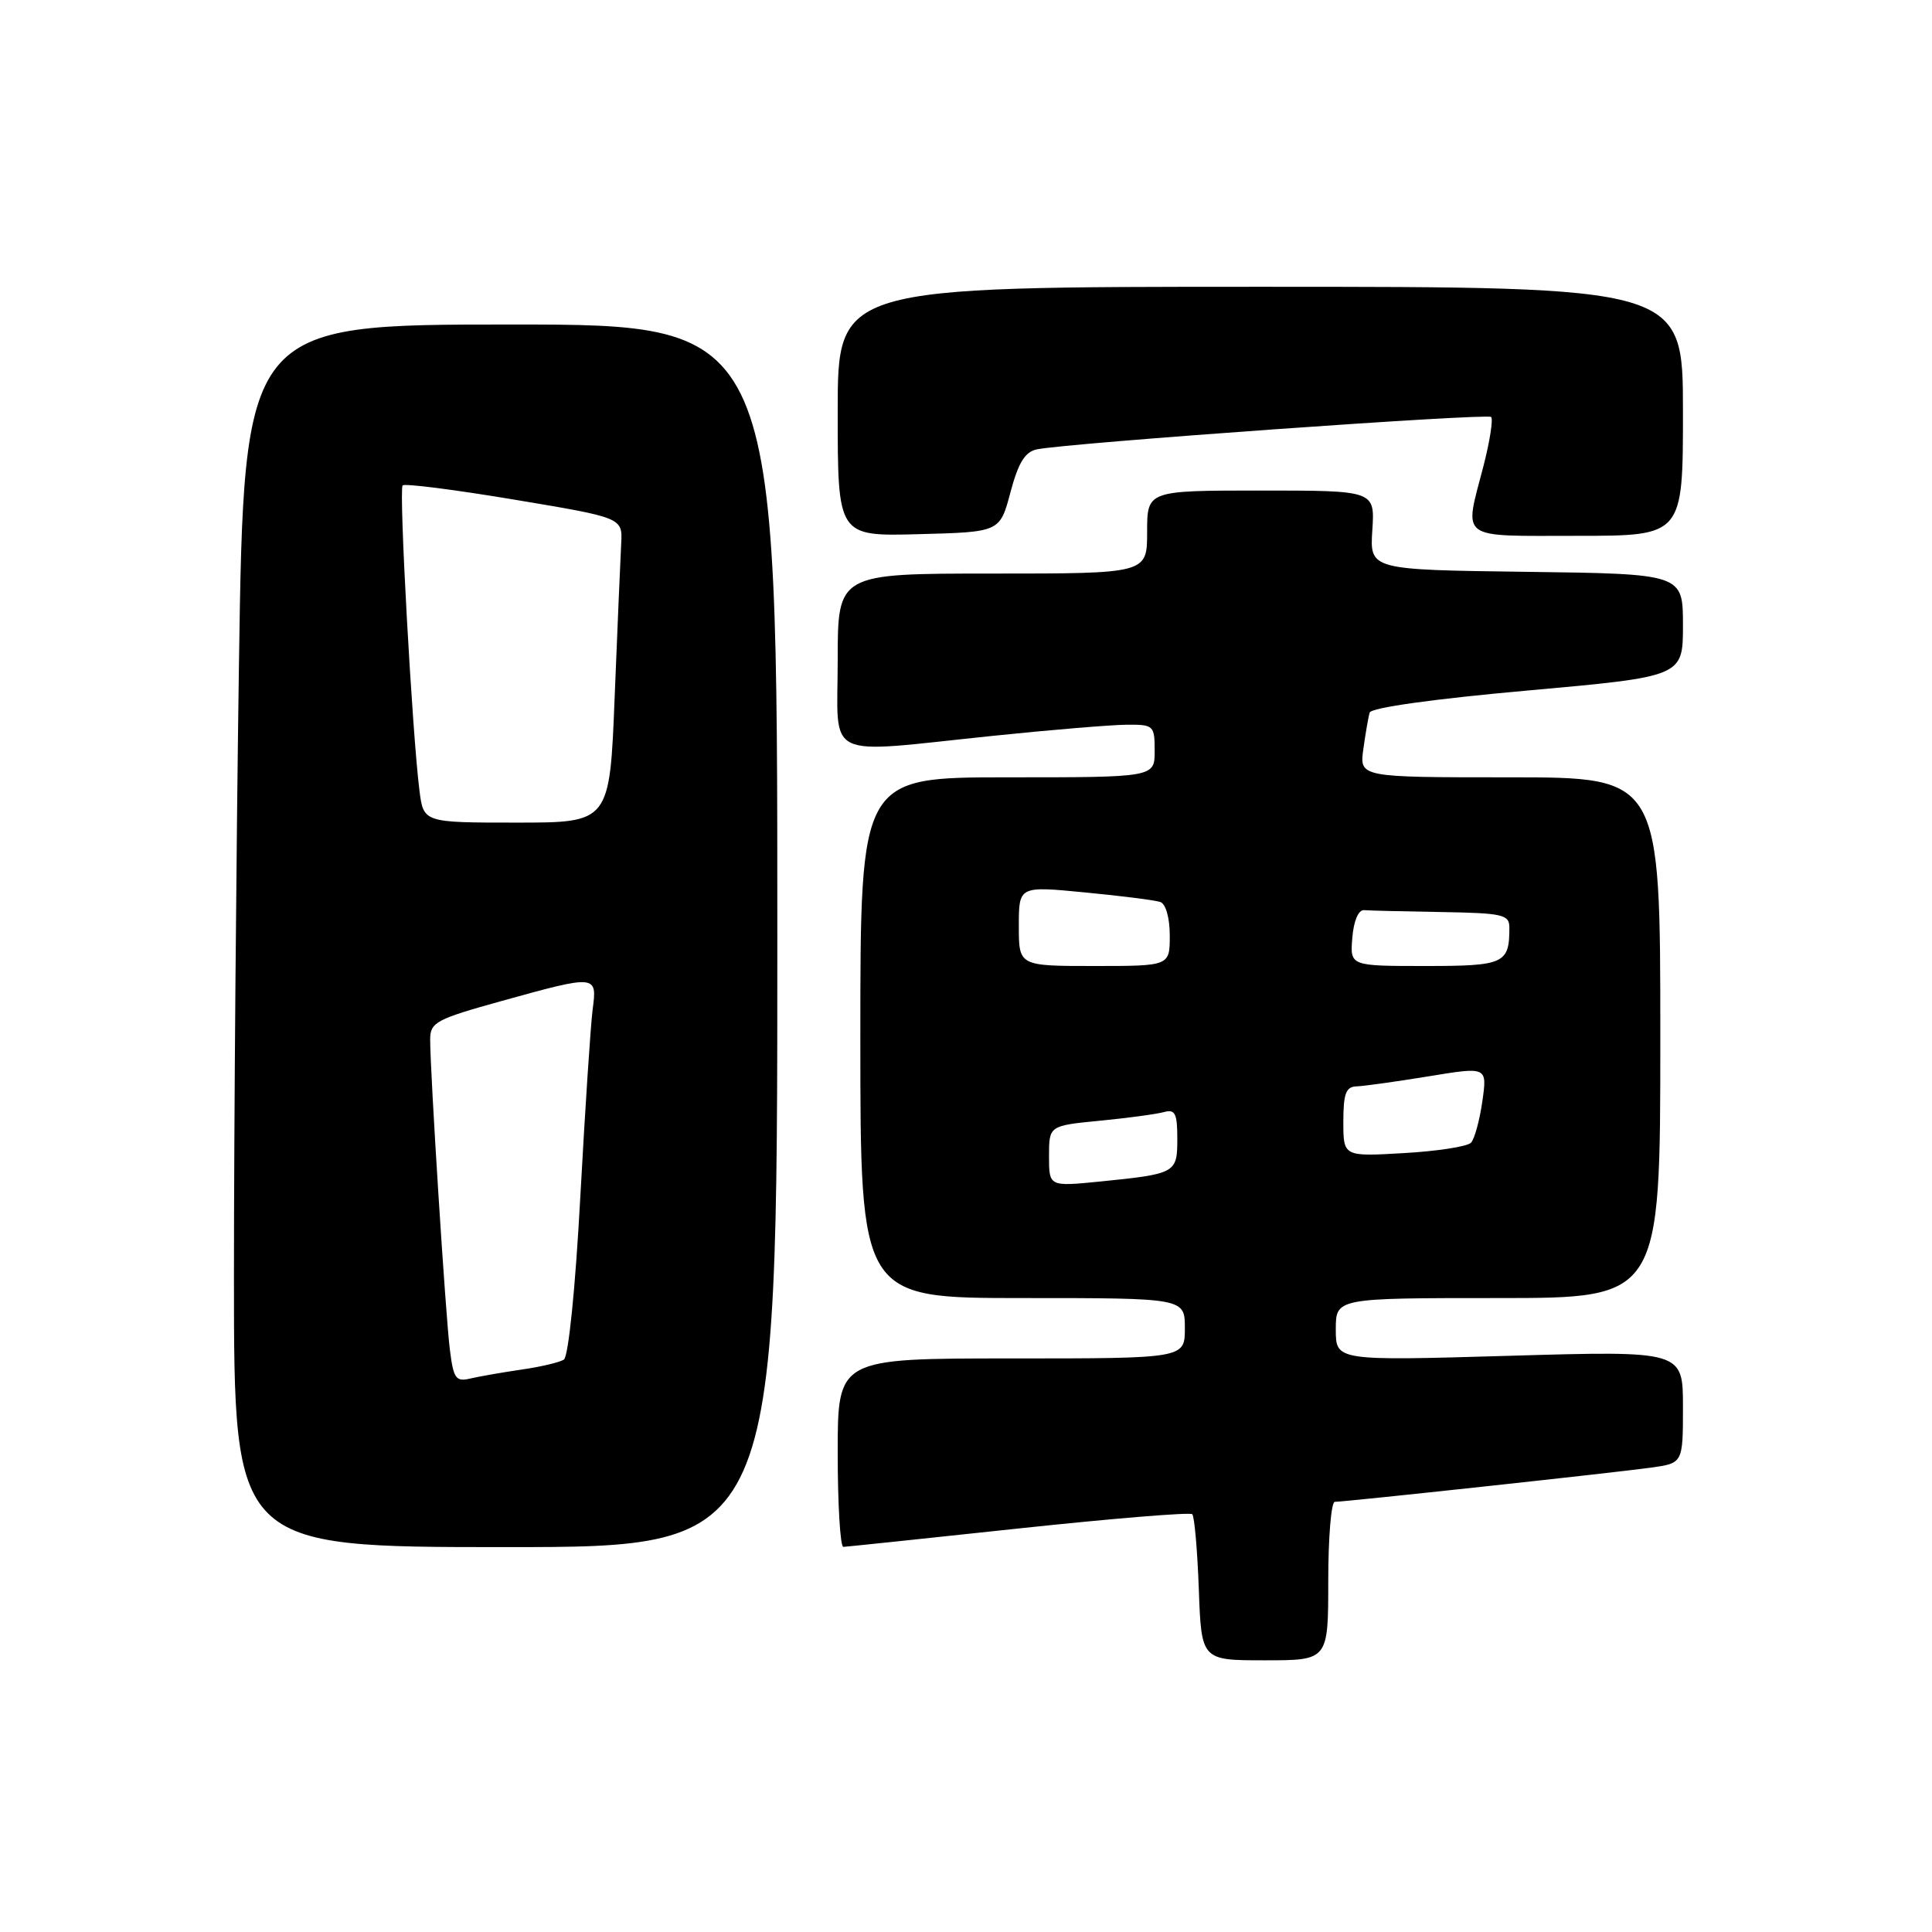 <?xml version="1.0" encoding="UTF-8" standalone="no"?>
<!DOCTYPE svg PUBLIC "-//W3C//DTD SVG 1.1//EN" "http://www.w3.org/Graphics/SVG/1.1/DTD/svg11.dtd" >
<svg xmlns="http://www.w3.org/2000/svg" xmlns:xlink="http://www.w3.org/1999/xlink" version="1.1" viewBox="0 0 256 256">
 <g >
 <path fill="currentColor"
d=" M 176.00 209.50 C 176.00 203.72 176.39 199.00 176.87 199.00 C 178.24 199.00 214.01 195.13 218.75 194.47 C 223.00 193.88 223.00 193.88 223.00 186.43 C 223.00 178.98 223.00 178.98 200.00 179.65 C 177.00 180.32 177.00 180.32 177.00 176.16 C 177.00 172.00 177.00 172.00 198.50 172.00 C 220.00 172.00 220.00 172.00 220.00 137.50 C 220.00 103.00 220.00 103.00 200.06 103.00 C 180.13 103.00 180.13 103.00 180.65 99.25 C 180.94 97.19 181.31 95.01 181.49 94.42 C 181.68 93.77 190.06 92.60 202.40 91.50 C 223.00 89.65 223.00 89.65 223.00 82.85 C 223.00 76.04 223.00 76.04 202.25 75.77 C 181.50 75.50 181.50 75.50 181.84 70.25 C 182.18 65.00 182.18 65.00 167.09 65.00 C 152.00 65.00 152.00 65.00 152.00 70.50 C 152.00 76.00 152.00 76.00 131.50 76.00 C 111.00 76.00 111.00 76.00 111.00 87.50 C 111.00 100.93 108.80 99.86 131.50 97.51 C 139.20 96.71 147.19 96.05 149.25 96.03 C 152.87 96.00 153.00 96.12 153.00 99.50 C 153.00 103.00 153.00 103.00 133.50 103.00 C 114.00 103.00 114.00 103.00 114.00 137.50 C 114.00 172.00 114.00 172.00 135.50 172.00 C 157.00 172.00 157.00 172.00 157.00 176.00 C 157.00 180.00 157.00 180.00 134.00 180.00 C 111.00 180.00 111.00 180.00 111.00 192.50 C 111.00 199.38 111.34 204.99 111.75 204.97 C 112.16 204.95 122.62 203.86 134.98 202.53 C 147.34 201.21 157.69 200.36 157.98 200.64 C 158.27 200.93 158.66 205.40 158.85 210.58 C 159.19 220.00 159.19 220.00 167.60 220.00 C 176.00 220.00 176.00 220.00 176.00 209.50 Z  M 103.00 124.00 C 103.00 43.00 103.00 43.00 67.66 43.00 C 32.33 43.00 32.33 43.00 31.66 88.16 C 31.30 113.00 31.00 149.45 31.00 169.16 C 31.00 205.00 31.00 205.00 67.00 205.00 C 103.00 205.00 103.00 205.00 103.00 124.00 Z  M 133.89 65.23 C 134.94 61.29 135.83 59.86 137.40 59.54 C 141.63 58.69 197.07 54.74 197.58 55.25 C 197.87 55.54 197.41 58.48 196.56 61.78 C 193.99 71.68 193.08 71.00 209.00 71.00 C 223.00 71.00 223.00 71.00 223.00 54.50 C 223.00 38.00 223.00 38.00 167.00 38.00 C 111.00 38.00 111.00 38.00 111.00 54.53 C 111.00 71.07 111.00 71.07 121.74 70.78 C 132.49 70.50 132.49 70.50 133.89 65.23 Z  M 139.00 153.20 C 139.00 149.16 139.00 149.16 145.75 148.50 C 149.46 148.14 153.29 147.62 154.25 147.35 C 155.71 146.95 156.00 147.54 156.00 150.87 C 156.00 155.45 155.84 155.54 145.75 156.56 C 139.00 157.23 139.00 157.23 139.00 153.20 Z  M 178.00 148.63 C 178.00 144.91 178.34 143.99 179.75 143.95 C 180.71 143.92 185.00 143.32 189.29 142.62 C 197.07 141.34 197.07 141.34 196.42 145.92 C 196.06 148.44 195.39 150.91 194.92 151.41 C 194.45 151.92 190.46 152.54 186.04 152.79 C 178.00 153.26 178.00 153.26 178.00 148.63 Z  M 135.00 122.70 C 135.00 117.40 135.00 117.40 143.75 118.25 C 148.56 118.71 153.06 119.28 153.75 119.52 C 154.47 119.76 155.00 121.63 155.00 123.97 C 155.00 128.00 155.00 128.00 145.00 128.00 C 135.00 128.00 135.00 128.00 135.00 122.70 Z  M 179.19 124.25 C 179.37 122.01 180.00 120.54 180.75 120.60 C 181.44 120.66 186.05 120.77 191.00 120.85 C 199.15 120.99 200.00 121.18 200.00 122.92 C 200.00 127.70 199.33 128.00 188.83 128.00 C 178.88 128.00 178.88 128.00 179.19 124.25 Z  M 59.61 178.84 C 59.04 174.33 57.00 142.12 57.00 137.75 C 57.00 135.46 57.75 135.06 66.49 132.63 C 79.07 129.14 79.14 129.15 78.53 133.75 C 78.26 135.81 77.53 146.95 76.90 158.50 C 76.24 170.75 75.32 179.78 74.71 180.16 C 74.14 180.52 71.61 181.12 69.08 181.48 C 66.56 181.85 63.52 182.38 62.32 182.66 C 60.40 183.12 60.09 182.68 59.61 178.84 Z  M 55.58 104.75 C 54.62 97.19 52.83 64.83 53.35 64.32 C 53.63 64.04 60.30 64.89 68.18 66.21 C 82.50 68.60 82.50 68.60 82.31 72.05 C 82.21 73.95 81.82 83.04 81.45 92.25 C 80.79 109.00 80.79 109.00 68.45 109.00 C 56.12 109.00 56.12 109.00 55.58 104.75 Z "/>
</g>
</svg>